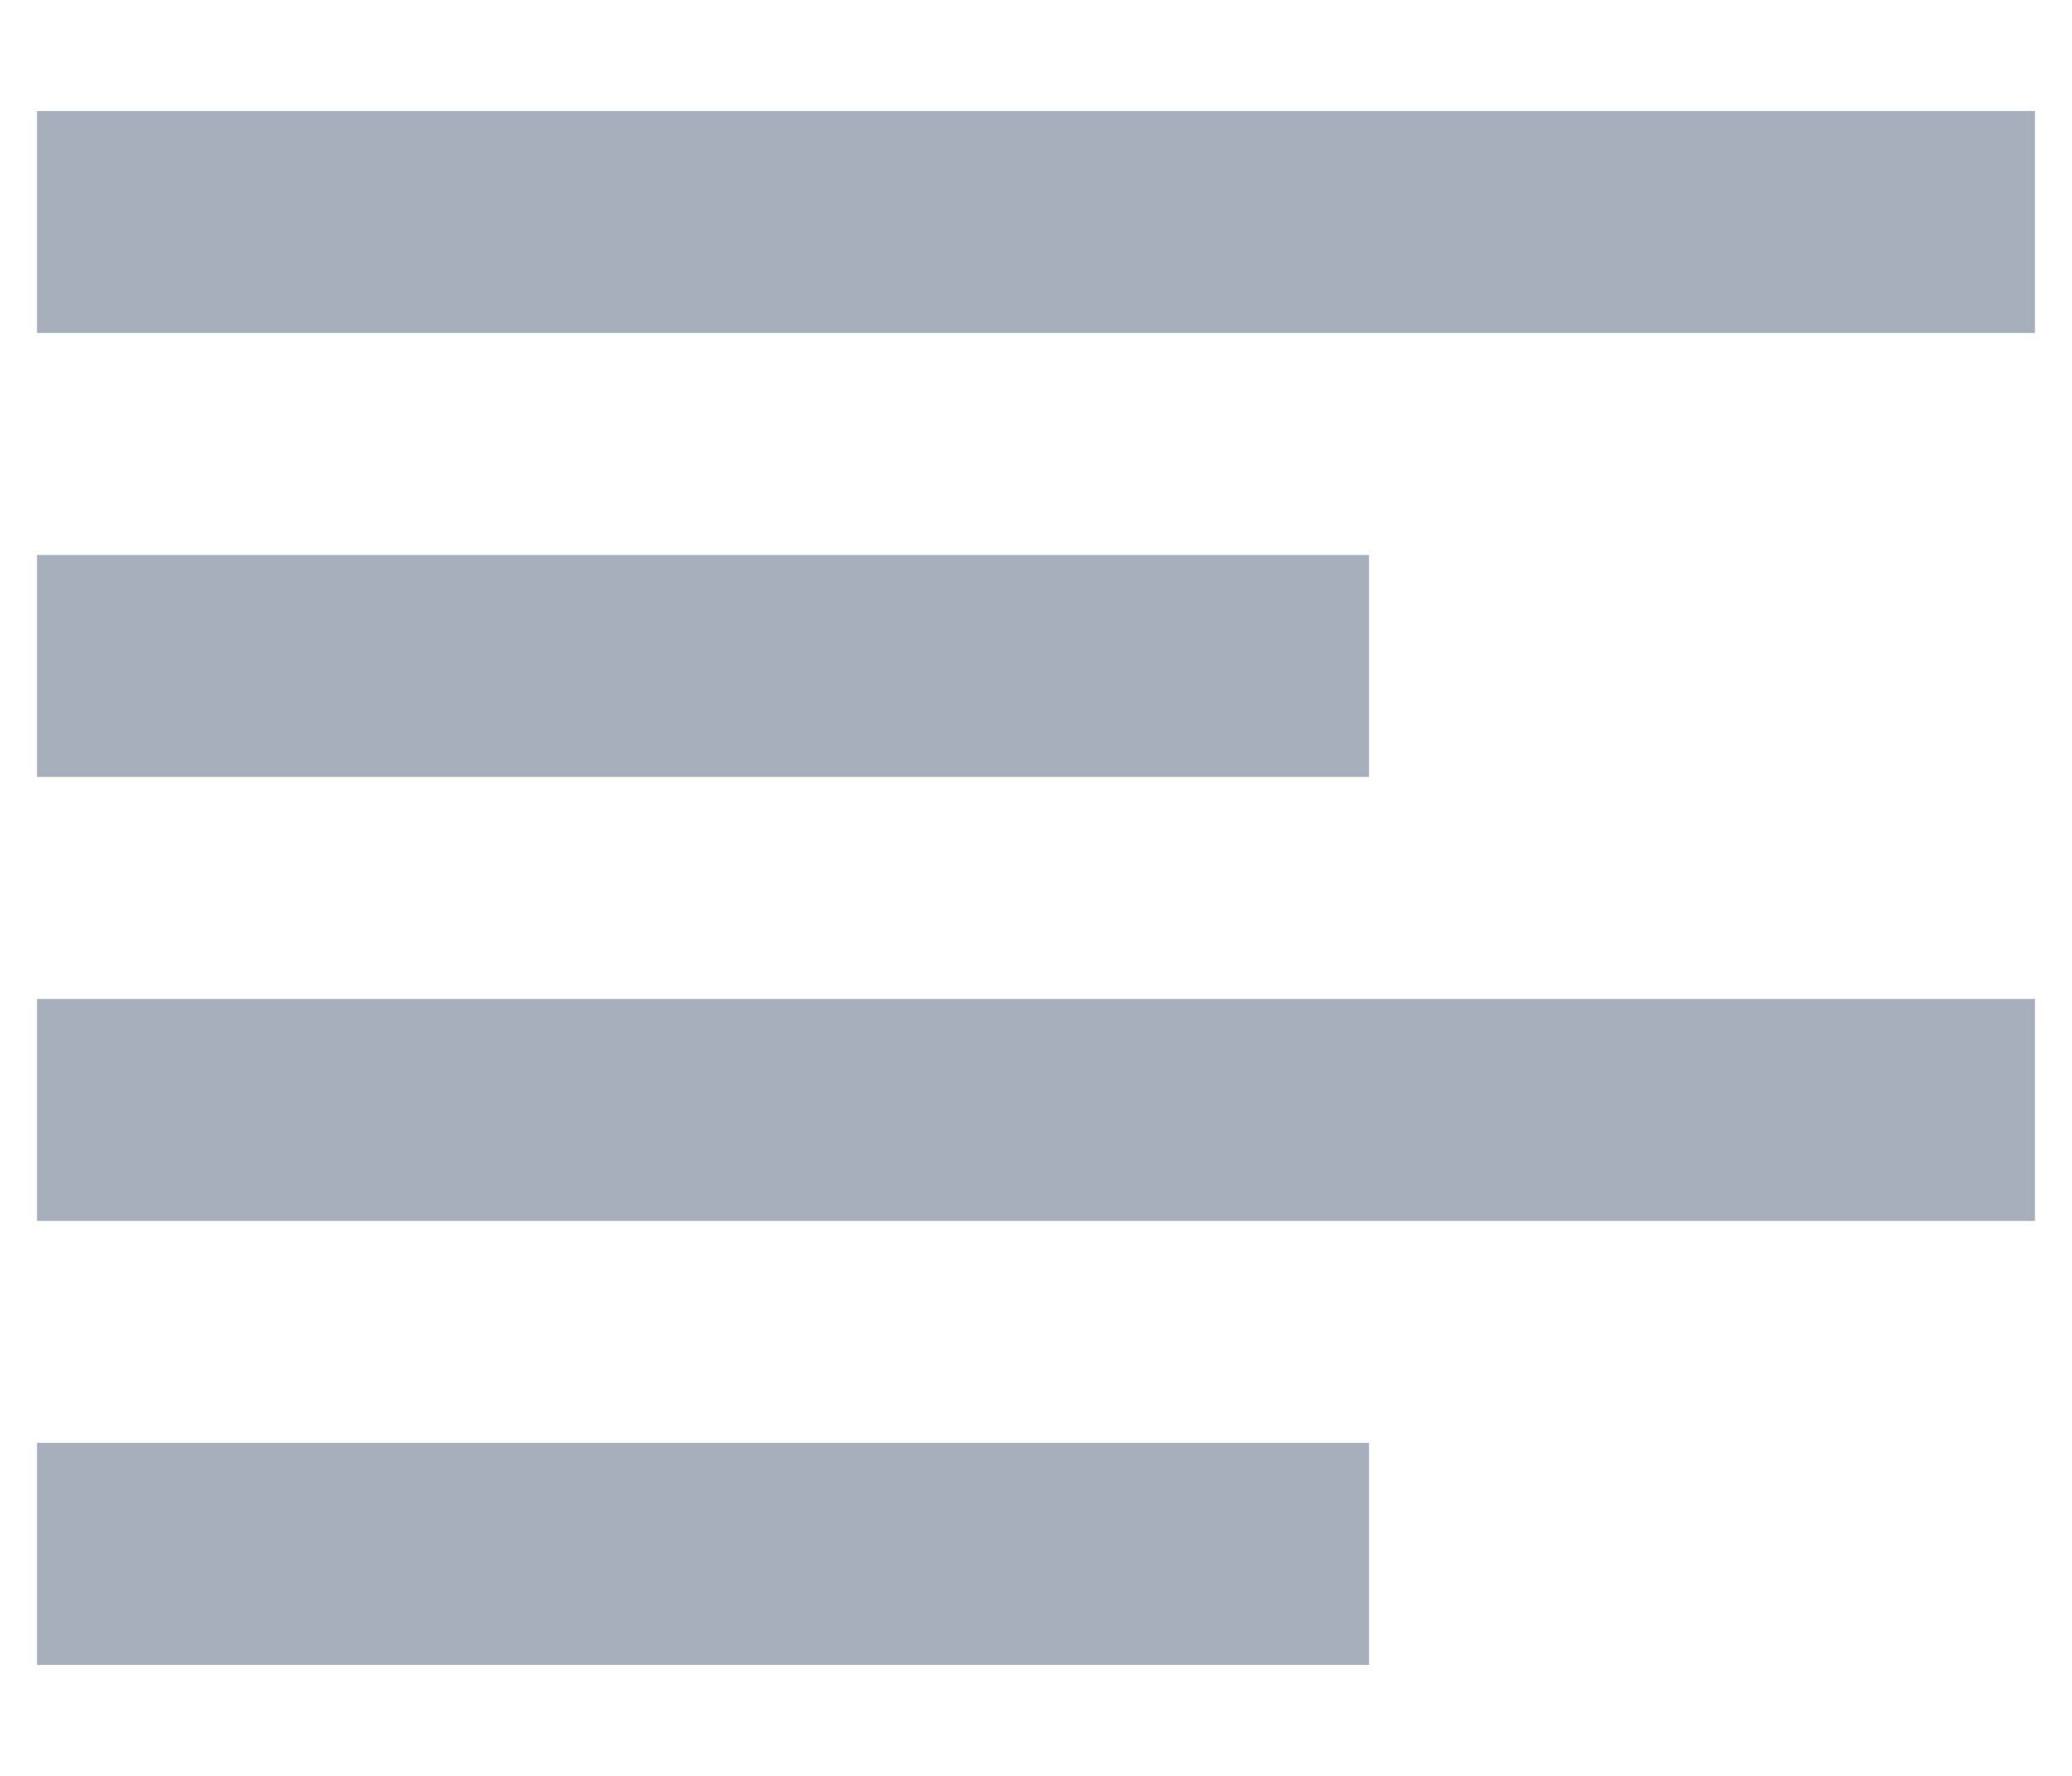 <svg width="14" height="12" viewBox="0 0 14 12" fill="none" xmlns="http://www.w3.org/2000/svg">
<path d="M9.25 11.25H0.25V9.75H9.25V11.25ZM13.75 8.25H0.25V6.75H13.75V8.25ZM9.25 5.25H0.25V3.75H9.25V5.25ZM13.75 2.25H0.25V0.75H13.75V2.25Z" fill="#A7AFBD"/>
</svg>
